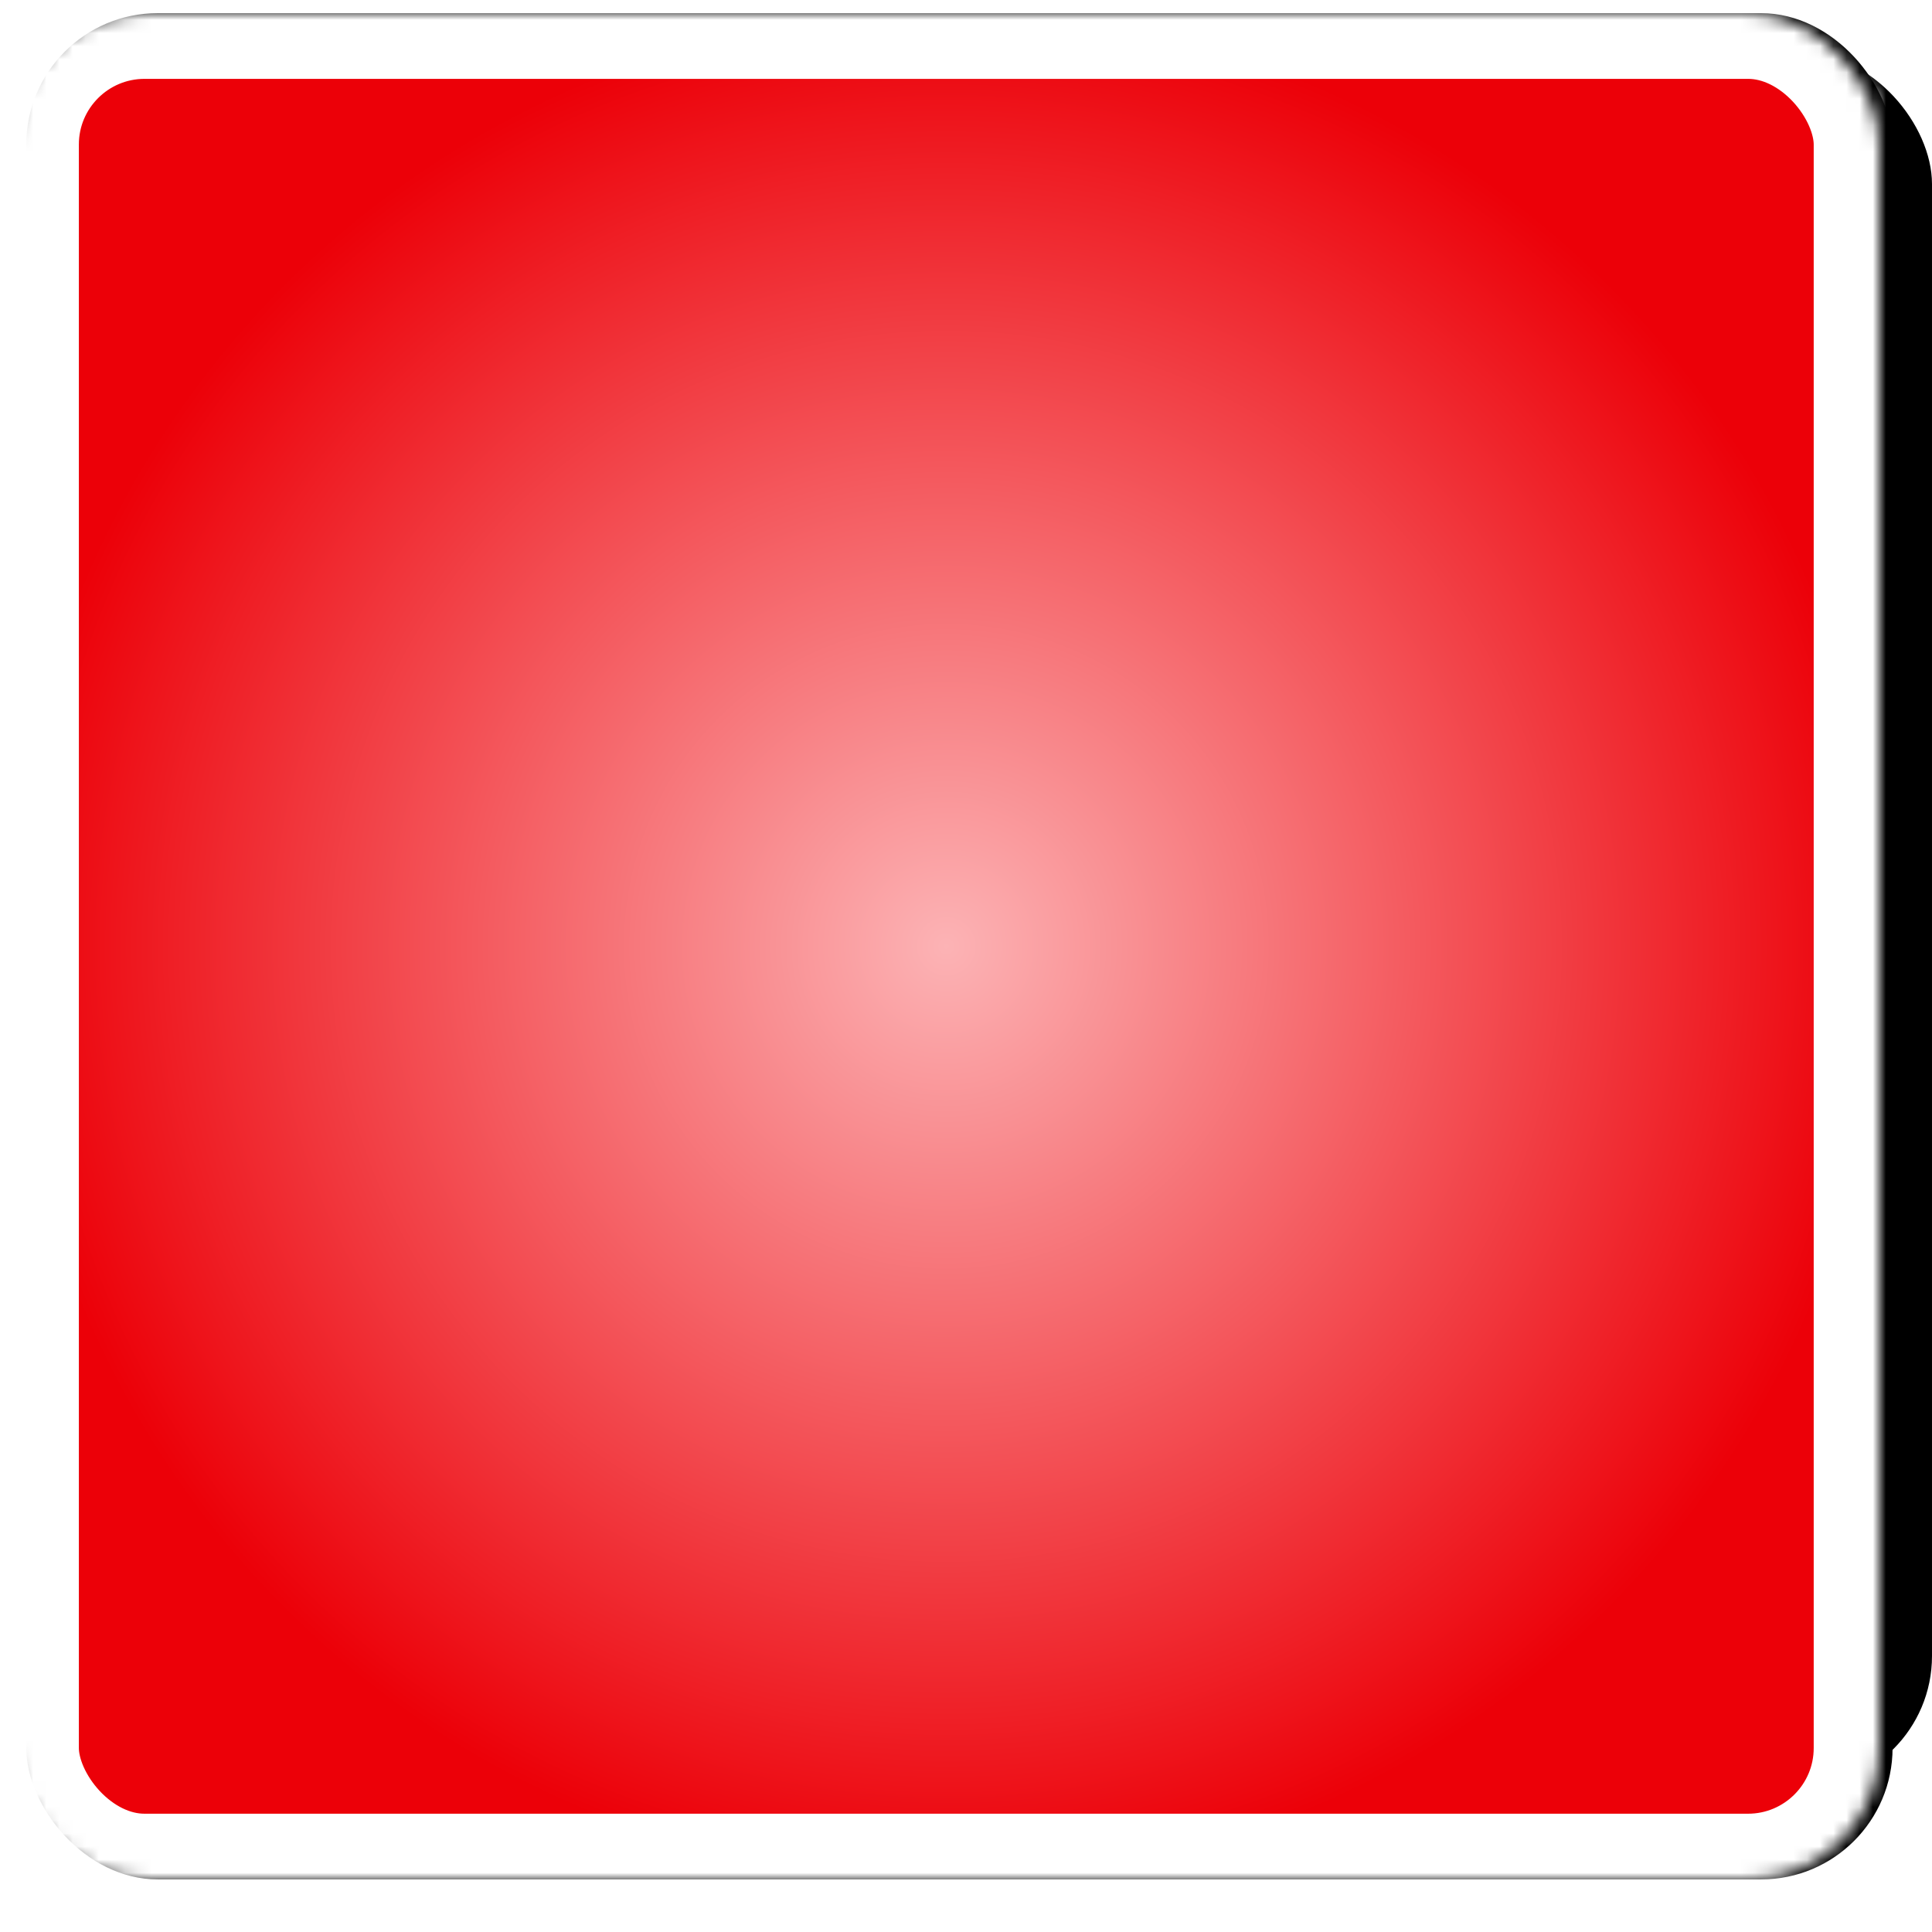 <svg width="147" height="147" viewBox="0 0 147 147" version="1.1" xmlns="http://www.w3.org/2000/svg" xmlns:xlink="http://www.w3.org/1999/xlink"><title>card_yellow_double@2x</title><desc>Created with Sketch.</desc><defs><rect id="path-1" x="3" y="3" width="142" height="132" rx="10"/><filter x="-50%" y="-50%" width="200%" height="200%" filterUnits="objectBoundingBox" id="filter-2"><feOffset dx="1" dy="0" in="SourceAlpha" result="shadowOffsetOuter1"/><feGaussianBlur stdDeviation=".5" in="shadowOffsetOuter1" result="shadowBlurOuter1"/><feComposite in="shadowBlurOuter1" in2="SourceAlpha" operator="out" result="shadowBlurOuter1"/><feColorMatrix values="0 0 0 0 0 0 0 0 0 0 0 0 0 0 0 0 0 0 0.6 0" type="matrix" in="shadowBlurOuter1"/></filter><mask id="mask-3" maskContentUnits="userSpaceOnUse" maskUnits="objectBoundingBox" x="0" y="0" width="142" height="142" fill="#fff"><use xlink:href="#path-1"/></mask><radialGradient cx="50%" cy="50%" fx="50%" fy="50%" r="50%" id="radialGradient-4"><stop stop-color="#FCB3B5" offset="0%"/><stop stop-color="#EC0008" offset="100%"/></radialGradient><rect id="path-5" x="0" y="0" width="142" height="142" rx="10"/><filter x="-50%" y="-50%" width="200%" height="200%" filterUnits="objectBoundingBox" id="filter-6"><feOffset dx="1" dy="0" in="SourceAlpha" result="shadowOffsetOuter1"/><feGaussianBlur stdDeviation="1" in="shadowOffsetOuter1" result="shadowBlurOuter1"/><feComposite in="shadowBlurOuter1" in2="SourceAlpha" operator="out" result="shadowBlurOuter1"/><feColorMatrix values="0 0 0 0 0 0 0 0 0 0 0 0 0 0 0 0 0 0 0.698 0" type="matrix" in="shadowBlurOuter1"/></filter><mask id="mask-7" maskContentUnits="userSpaceOnUse" maskUnits="objectBoundingBox" x="0" y="0" width="142" height="142" fill="#fff"><use xlink:href="#path-5"/></mask></defs><g id="Export-mobile" stroke="none" stroke-width="1" fill="none" fill-rule="evenodd"><g id="Cards"><g id="card_yellow_double" transform="translate(1, 1)"><g id="card"><g id="bg_yellow"><g id="bg"><use fill="#000" fill-opacity="1" filter="url(#filter-2)" xlink:href="#path-1"/><use stroke="#FFF" mask="url(#mask-3)" stroke-width="10" fill="#FFF" fill-rule="evenodd" xlink:href="#path-1"/></g><g id="bg"><use fill="#000" fill-opacity="1" filter="url(#filter-6)" xlink:href="#path-5"/><use stroke="#FFF" mask="url(#mask-7)" stroke-width="10" fill="url(#radialGradient-4)" fill-rule="evenodd" xlink:href="#path-5"/></g></g></g></g></g></g></svg>